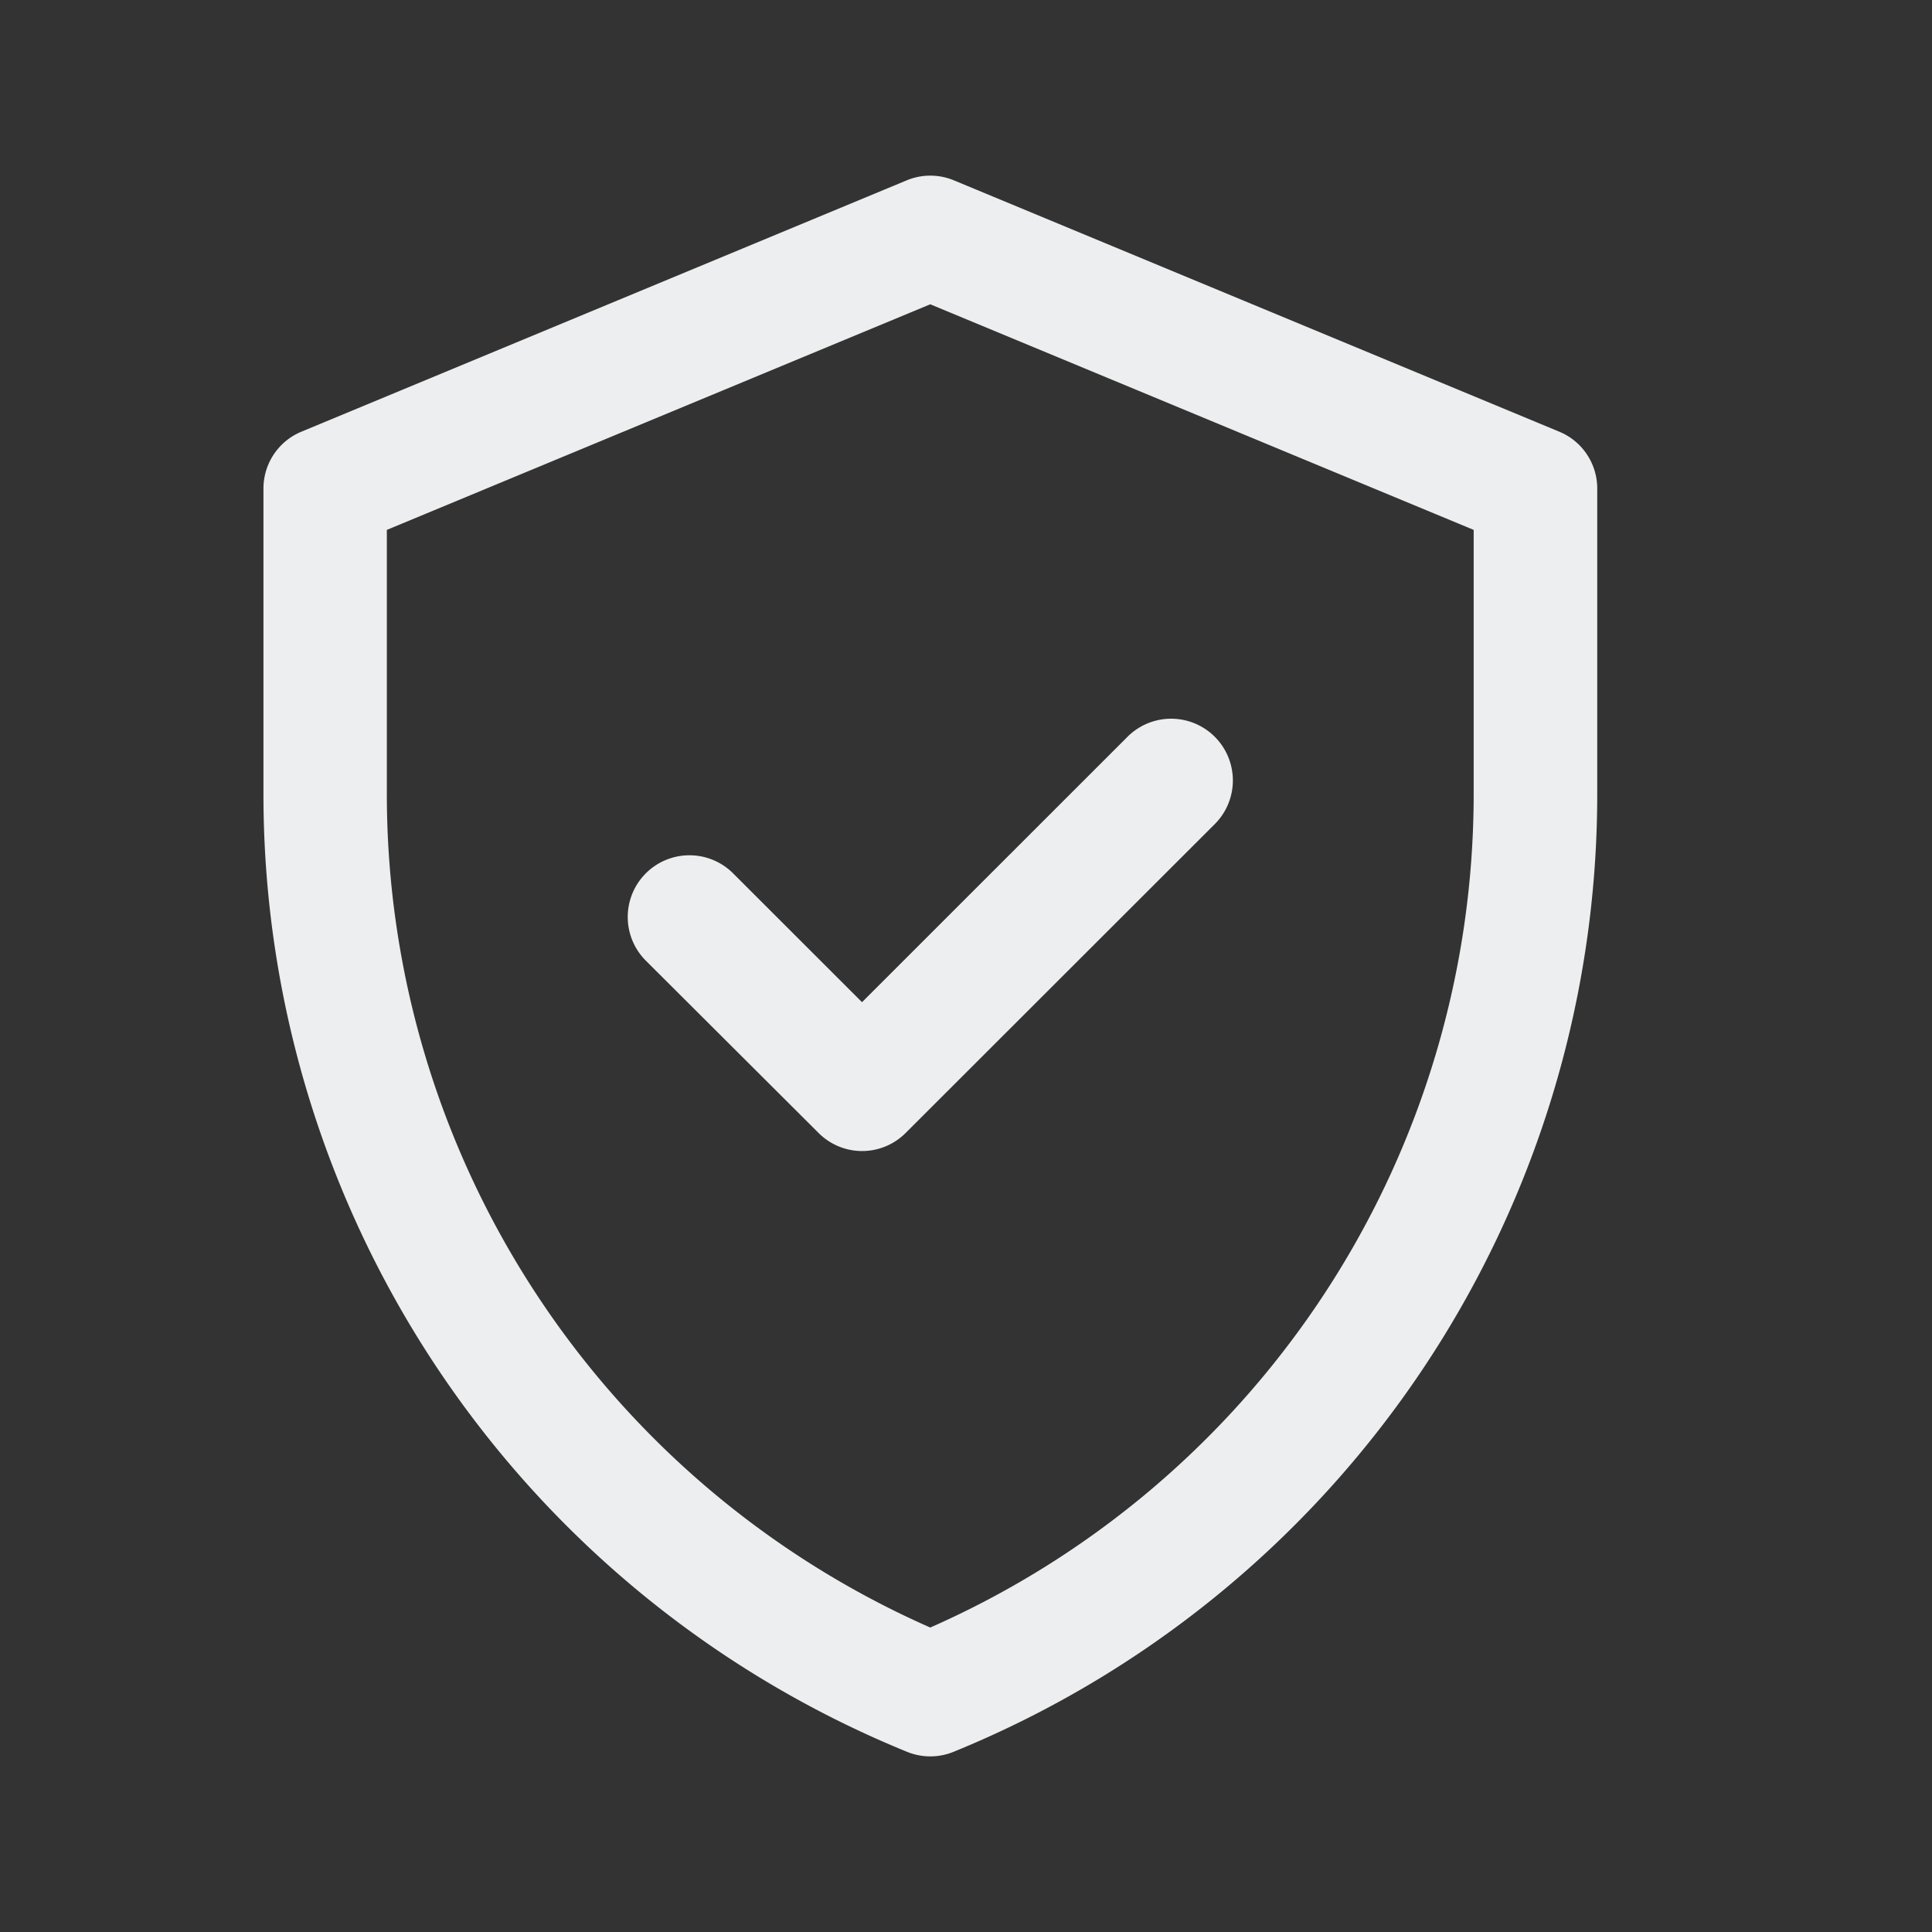 <svg xmlns="http://www.w3.org/2000/svg" xmlns:xlink="http://www.w3.org/1999/xlink" width="22" height="22" viewBox="0 0 22 22"><rect x="0" y="0" width="22" height="22" fill="#333333" stroke="none"/><defs><style>.a{fill:#edeeef;}.b{clip-path:url(#a);}</style><clipPath id="a"><rect class="a" width="22" height="22"/></clipPath></defs><g class="b"><g transform="translate(3 2)"><path class="a" d="M54.754,2.915,47.863.054a.7.7,0,0,0-.539,0L40.434,2.915A.7.7,0,0,0,40,3.564V7.042a11.775,11.775,0,0,0,7.328,10.906.7.7,0,0,0,.531,0A11.775,11.775,0,0,0,55.188,7.042V3.564A.7.7,0,0,0,54.754,2.915Zm-.973,4.127a10.371,10.371,0,0,1-6.188,9.491,10.371,10.371,0,0,1-6.188-9.491V4.034l6.188-2.569,6.188,2.569Zm-6.965,2.37L49.839,6.39a.7.7,0,1,1,.994.994L47.314,10.9a.7.7,0,0,1-.994,0L44.354,8.939a.7.7,0,0,1,.994-.994Z" transform="translate(-40 0)"/></g></g></svg>